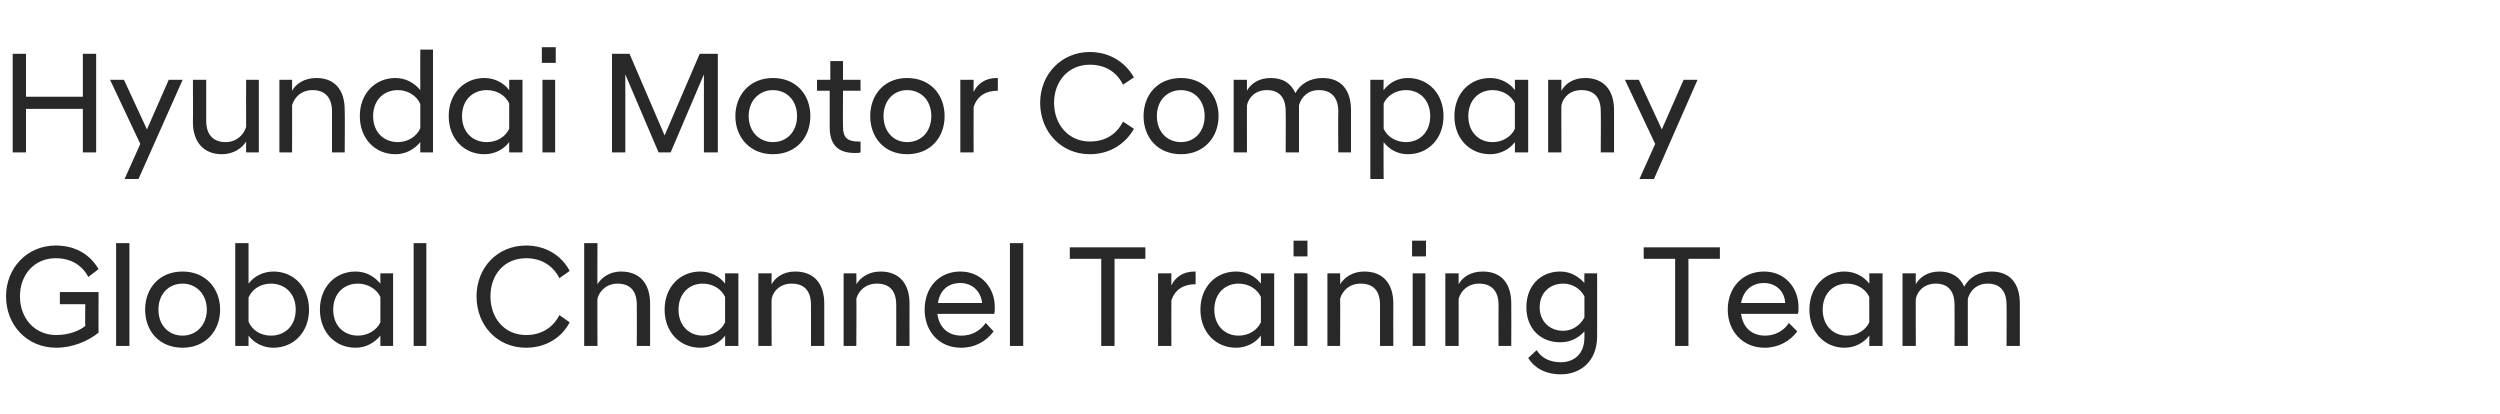 <?xml version="1.0" standalone="no"?>
<!DOCTYPE svg PUBLIC "-//W3C//DTD SVG 1.1//EN" "http://www.w3.org/Graphics/SVG/1.1/DTD/svg11.dtd">
<svg xmlns="http://www.w3.org/2000/svg" version="1.1" width="413.4px" height="68.4px" viewBox="0 -6 413.4 68.4" style="top:-6px">
  <desc>Hyundai Motor Company Global Channel Training Team</desc>
  <defs/>
  <g id="Polygon213430">
    <path d="M 1 43 C 1 38.3 4.5 34.6 9.2 34.6 C 12.5 34.6 14.9 36.1 16.3 38.5 C 16.3 38.5 14.6 39.8 14.6 39.8 C 13.6 37.9 11.8 36.7 9.2 36.7 C 5.7 36.7 3.3 39.4 3.3 43 C 3.3 46.6 5.7 49.4 9.3 49.4 C 11.2 49.4 13 48.8 14.1 47.9 C 14.06 47.91 14.1 44.3 14.1 44.3 L 9.9 44.3 L 9.9 42.3 L 16.3 42.3 C 16.3 42.3 16.27 49.04 16.3 49 C 14.6 50.4 12 51.5 9.3 51.5 C 4.5 51.5 1 47.8 1 43 Z M 19.2 34.2 L 21.4 34.2 L 21.4 51.2 L 19.2 51.2 L 19.2 34.2 Z M 24 45.2 C 24 41.7 26.3 38.9 30.2 38.9 C 34 38.9 36.4 41.7 36.4 45.2 C 36.4 48.7 34 51.5 30.2 51.5 C 26.3 51.5 24 48.7 24 45.2 Z M 34.2 45.2 C 34.2 42.6 32.4 40.9 30.2 40.9 C 27.9 40.9 26.2 42.6 26.2 45.2 C 26.2 47.8 27.9 49.5 30.2 49.5 C 32.4 49.5 34.2 47.8 34.2 45.2 Z M 41.1 51.2 L 38.9 51.2 L 38.9 34.2 L 41.1 34.2 C 41.1 34.2 41.09 40.88 41.1 40.9 C 42 39.7 43.5 38.9 45.2 38.9 C 48.6 38.9 51.1 41.5 51.1 45.2 C 51.1 48.9 48.6 51.5 45.2 51.5 C 43.5 51.5 42 50.7 41.1 49.5 C 41.09 49.5 41.1 51.2 41.1 51.2 Z M 48.9 45.2 C 48.9 42.5 47.1 40.9 44.8 40.9 C 43.1 40.9 41.7 41.8 41.1 43.2 C 41.1 43.2 41.1 47.2 41.1 47.2 C 41.7 48.6 43.1 49.5 44.8 49.5 C 47.1 49.5 48.9 47.9 48.9 45.2 Z M 62.9 49.5 C 61.9 50.7 60.5 51.5 58.8 51.5 C 55.4 51.5 52.9 48.9 52.9 45.2 C 52.9 41.5 55.4 38.9 58.8 38.9 C 60.5 38.9 61.9 39.7 62.9 40.9 C 62.88 40.88 62.9 39.2 62.9 39.2 L 65 39.2 L 65 51.2 L 62.9 51.2 C 62.9 51.2 62.88 49.5 62.9 49.5 Z M 62.9 47.3 C 62.9 47.3 62.9 43.1 62.9 43.1 C 62.3 41.8 60.8 40.9 59.2 40.9 C 56.9 40.9 55.1 42.5 55.1 45.2 C 55.1 47.9 56.9 49.5 59.2 49.5 C 60.8 49.5 62.3 48.6 62.9 47.3 Z M 68.4 34.2 L 70.5 34.2 L 70.5 51.2 L 68.4 51.2 L 68.4 34.2 Z M 78.8 43 C 78.8 38.3 82.2 34.6 87 34.6 C 90.3 34.6 92.9 36.3 94.2 38.8 C 94.2 38.8 92.5 40 92.5 40 C 91.5 38 89.6 36.7 87 36.7 C 83.4 36.7 81.1 39.4 81.1 43 C 81.1 46.6 83.4 49.4 87 49.4 C 89.6 49.4 91.5 48.1 92.5 46.1 C 92.5 46.1 94.2 47.3 94.2 47.3 C 92.9 49.8 90.3 51.5 87 51.5 C 82.2 51.5 78.8 47.8 78.8 43 Z M 96.6 34.2 L 98.8 34.2 C 98.8 34.2 98.76 41.05 98.8 41 C 99.4 40 100.7 38.9 102.7 38.9 C 105.8 38.9 107.5 40.9 107.5 44.2 C 107.49 44.19 107.5 51.2 107.5 51.2 L 105.3 51.2 C 105.3 51.2 105.33 44.41 105.3 44.4 C 105.3 42.1 104.2 40.9 102.1 40.9 C 100.1 40.9 99 42.4 98.8 43.4 C 98.76 43.35 98.8 51.2 98.8 51.2 L 96.6 51.2 L 96.6 34.2 Z M 119.9 49.5 C 119 50.7 117.5 51.5 115.8 51.5 C 112.4 51.5 109.9 48.9 109.9 45.2 C 109.9 41.5 112.4 38.9 115.8 38.9 C 117.5 38.9 119 39.7 119.9 40.9 C 119.93 40.88 119.9 39.2 119.9 39.2 L 122.1 39.2 L 122.1 51.2 L 119.9 51.2 C 119.9 51.2 119.93 49.5 119.9 49.5 Z M 119.9 47.3 C 119.9 47.3 119.9 43.1 119.9 43.1 C 119.3 41.8 117.9 40.9 116.2 40.9 C 114 40.9 112.2 42.5 112.2 45.2 C 112.2 47.9 114 49.5 116.2 49.5 C 117.9 49.5 119.3 48.6 119.9 47.3 Z M 125.4 39.2 L 127.6 39.2 C 127.6 39.2 127.56 41 127.6 41 C 128.2 39.9 129.5 38.9 131.5 38.9 C 134.6 38.9 136.3 40.9 136.3 44.2 C 136.29 44.19 136.3 51.2 136.3 51.2 L 134.1 51.2 C 134.1 51.2 134.13 44.41 134.1 44.4 C 134.1 42.1 133 40.9 130.9 40.9 C 129.1 40.9 127.9 42 127.6 43.4 C 127.56 43.35 127.6 51.2 127.6 51.2 L 125.4 51.2 L 125.4 39.2 Z M 139.5 39.2 L 141.6 39.2 C 141.6 39.2 141.65 41 141.6 41 C 142.3 39.9 143.6 38.9 145.6 38.9 C 148.7 38.9 150.4 40.9 150.4 44.2 C 150.38 44.19 150.4 51.2 150.4 51.2 L 148.2 51.2 C 148.2 51.2 148.22 44.41 148.2 44.4 C 148.2 42.1 147.1 40.9 145 40.9 C 143.2 40.9 142 42 141.6 43.4 C 141.65 43.35 141.6 51.2 141.6 51.2 L 139.5 51.2 L 139.5 39.2 Z M 152.9 45.2 C 152.9 41.5 155.3 38.9 158.8 38.9 C 162.2 38.9 164.5 41.5 164.5 44.8 C 164.5 45.2 164.5 45.6 164.4 45.9 C 164.4 45.9 155 45.9 155 45.9 C 155.3 48.1 156.7 49.5 159 49.5 C 160.7 49.5 162.1 48.7 163 47.4 C 163 47.4 164.3 48.8 164.3 48.8 C 163.1 50.4 161.3 51.5 158.9 51.5 C 155.3 51.5 152.9 48.8 152.9 45.2 Z M 155.1 44.1 C 155.1 44.1 162.4 44.1 162.4 44.1 C 162.2 42.1 160.7 40.8 158.8 40.8 C 156.8 40.8 155.4 42 155.1 44.1 Z M 167 34.2 L 169.2 34.2 L 169.2 51.2 L 167 51.2 L 167 34.2 Z M 182.1 36.8 L 176.9 36.8 L 176.9 34.9 L 189.4 34.9 L 189.4 36.8 L 184.3 36.8 L 184.3 51.2 L 182.1 51.2 L 182.1 36.8 Z M 191.5 39.2 L 193.7 39.2 C 193.7 39.2 193.68 41.24 193.7 41.2 C 194.3 39.9 195.6 38.9 197.5 38.9 C 197.47 38.91 197.7 38.9 197.7 38.9 C 197.7 38.9 197.73 41 197.7 41 C 195.8 41 194.3 41.8 193.7 43.7 C 193.68 43.71 193.7 51.2 193.7 51.2 L 191.5 51.2 L 191.5 39.2 Z M 208.5 49.5 C 207.6 50.7 206.1 51.5 204.4 51.5 C 201 51.5 198.5 48.9 198.5 45.2 C 198.5 41.5 201 38.9 204.4 38.9 C 206.1 38.9 207.6 39.7 208.5 40.9 C 208.53 40.88 208.5 39.2 208.5 39.2 L 210.7 39.2 L 210.7 51.2 L 208.5 51.2 C 208.5 51.2 208.53 49.5 208.5 49.5 Z M 208.5 47.3 C 208.5 47.3 208.5 43.1 208.5 43.1 C 207.9 41.8 206.5 40.9 204.8 40.9 C 202.6 40.9 200.8 42.5 200.8 45.2 C 200.8 47.9 202.6 49.5 204.8 49.5 C 206.5 49.5 207.9 48.6 208.5 47.3 Z M 214 39.2 L 216.2 39.2 L 216.2 51.2 L 214 51.2 L 214 39.2 Z M 213.9 33.8 L 216.2 33.8 L 216.2 36.4 L 213.9 36.4 L 213.9 33.8 Z M 219.5 39.2 L 221.6 39.2 C 221.6 39.2 221.64 41 221.6 41 C 222.3 39.9 223.6 38.9 225.6 38.9 C 228.7 38.9 230.4 40.9 230.4 44.2 C 230.37 44.19 230.4 51.2 230.4 51.2 L 228.2 51.2 C 228.2 51.2 228.21 44.41 228.2 44.4 C 228.2 42.1 227.1 40.9 225 40.9 C 223.2 40.9 222 42 221.6 43.4 C 221.64 43.35 221.6 51.2 221.6 51.2 L 219.5 51.2 L 219.5 39.2 Z M 233.6 39.2 L 235.7 39.2 L 235.7 51.2 L 233.6 51.2 L 233.6 39.2 Z M 233.5 33.8 L 235.8 33.8 L 235.8 36.4 L 233.5 36.4 L 233.5 33.8 Z M 239 39.2 L 241.2 39.2 C 241.2 39.2 241.2 41 241.2 41 C 241.8 39.9 243.1 38.9 245.2 38.9 C 248.3 38.9 249.9 40.9 249.9 44.2 C 249.93 44.19 249.9 51.2 249.9 51.2 L 247.8 51.2 C 247.8 51.2 247.77 44.41 247.8 44.4 C 247.8 42.1 246.6 40.9 244.6 40.9 C 242.8 40.9 241.6 42 241.2 43.4 C 241.2 43.35 241.2 51.2 241.2 51.2 L 239 51.2 L 239 39.2 Z M 252.4 44.8 C 252.4 41.3 254.7 38.9 258 38.9 C 259.7 38.9 261 39.7 262 40.8 C 261.96 40.81 262 39.2 262 39.2 L 264.1 39.2 C 264.1 39.2 264.12 49.62 264.1 49.6 C 264.1 53.8 261.3 55.9 258.1 55.9 C 255.5 55.9 253.7 54.8 252.7 53.2 C 252.7 53.2 254.1 51.9 254.1 51.9 C 254.9 53.2 256.3 53.9 258.1 53.9 C 260.2 53.9 262 52.6 262 49.8 C 262 49.8 262 48.8 262 48.8 C 261 49.9 259.7 50.6 258 50.6 C 254.7 50.6 252.4 48.3 252.4 44.8 Z M 262 46.5 C 262 46.5 262 43 262 43 C 261.3 41.7 260 40.9 258.5 40.9 C 256.2 40.9 254.6 42.5 254.6 44.8 C 254.6 47.1 256.2 48.7 258.5 48.7 C 260 48.7 261.3 47.8 262 46.5 Z M 277 36.8 L 271.8 36.8 L 271.8 34.9 L 284.4 34.9 L 284.4 36.8 L 279.2 36.8 L 279.2 51.2 L 277 51.2 L 277 36.8 Z M 285.7 45.2 C 285.7 41.5 288.2 38.9 291.7 38.9 C 295.1 38.9 297.4 41.5 297.4 44.8 C 297.4 45.2 297.4 45.6 297.3 45.9 C 297.3 45.9 287.9 45.9 287.9 45.9 C 288.2 48.1 289.6 49.5 291.9 49.5 C 293.5 49.5 295 48.7 295.8 47.4 C 295.8 47.4 297.2 48.8 297.2 48.8 C 296 50.4 294.1 51.5 291.8 51.5 C 288.2 51.5 285.7 48.8 285.7 45.2 Z M 287.9 44.1 C 287.9 44.1 295.2 44.1 295.2 44.1 C 295.1 42.1 293.6 40.8 291.7 40.8 C 289.7 40.8 288.3 42 287.9 44.1 Z M 309.1 49.5 C 308.2 50.7 306.7 51.5 305 51.5 C 301.7 51.5 299.2 48.9 299.2 45.2 C 299.2 41.5 301.7 38.9 305 38.9 C 306.7 38.9 308.2 39.7 309.1 40.9 C 309.14 40.88 309.1 39.2 309.1 39.2 L 311.3 39.2 L 311.3 51.2 L 309.1 51.2 C 309.1 51.2 309.14 49.5 309.1 49.5 Z M 309.1 47.3 C 309.1 47.3 309.1 43.1 309.1 43.1 C 308.5 41.8 307.1 40.9 305.4 40.9 C 303.2 40.9 301.4 42.5 301.4 45.2 C 301.4 47.9 303.2 49.5 305.4 49.5 C 307.1 49.5 308.5 48.6 309.1 47.3 Z M 331.8 44.4 C 331.8 42.1 330.7 40.9 328.7 40.9 C 326.9 40.9 325.8 42 325.4 43.4 C 325.39 43.35 325.4 51.2 325.4 51.2 L 323.2 51.2 C 323.2 51.2 323.23 44.41 323.2 44.4 C 323.2 42.1 322.1 40.9 320.1 40.9 C 318.3 40.9 317.1 42 316.8 43.4 C 316.77 43.35 316.8 51.2 316.8 51.2 L 314.6 51.2 L 314.6 39.2 L 316.8 39.2 C 316.8 39.2 316.77 41 316.8 41 C 317.4 39.9 318.7 38.9 320.7 38.9 C 322.7 38.9 324.1 39.8 324.8 41.4 C 325.6 39.9 327.2 38.9 329.3 38.9 C 332.4 38.9 334 40.9 334 44.2 C 334 44.19 334 51.2 334 51.2 L 331.8 51.2 C 331.8 51.2 331.84 44.41 331.8 44.4 Z " stroke="none" fill="#282828"/>
  </g>
  <g id="Polygon213429">
    <path d="M 2.1 2.9 L 4.3 2.9 L 4.3 10 L 13.7 10 L 13.7 2.9 L 15.9 2.9 L 15.9 19.2 L 13.7 19.2 L 13.7 12 L 4.3 12 L 4.3 19.2 L 2.1 19.2 L 2.1 2.9 Z M 23.2 17.8 L 18.2 7.2 L 20.5 7.2 L 24.3 15.4 L 27.9 7.2 L 30.2 7.2 L 22.9 23.6 L 20.6 23.6 L 23.2 17.8 Z M 42.8 19.2 L 40.7 19.2 C 40.7 19.2 40.68 17.38 40.7 17.4 C 40.1 18.4 38.7 19.5 36.7 19.5 C 33.6 19.5 31.9 17.4 31.9 14.2 C 31.94 14.18 31.9 7.2 31.9 7.2 L 34.1 7.2 C 34.1 7.2 34.1 13.97 34.1 14 C 34.1 16.3 35.3 17.5 37.3 17.5 C 39.1 17.5 40.3 16.3 40.7 15 C 40.68 15.02 40.7 7.2 40.7 7.2 L 42.8 7.2 L 42.8 19.2 Z M 46.2 7.2 L 48.3 7.2 C 48.3 7.2 48.31 9 48.3 9 C 48.9 7.9 50.3 6.9 52.3 6.9 C 55.4 6.9 57 8.9 57 12.2 C 57.05 12.19 57 19.2 57 19.2 L 54.9 19.2 C 54.9 19.2 54.89 12.41 54.9 12.4 C 54.9 10.1 53.7 8.9 51.7 8.9 C 49.9 8.9 48.7 10 48.3 11.4 C 48.31 11.35 48.3 19.2 48.3 19.2 L 46.2 19.2 L 46.2 7.2 Z M 69.5 17.5 C 68.5 18.7 67.1 19.5 65.4 19.5 C 62 19.5 59.5 16.9 59.5 13.2 C 59.5 9.5 62 6.9 65.4 6.9 C 67.1 6.9 68.5 7.7 69.5 8.9 C 69.48 8.88 69.5 2.2 69.5 2.2 L 71.6 2.2 L 71.6 19.2 L 69.5 19.2 C 69.5 19.2 69.48 17.5 69.5 17.5 Z M 69.5 15.2 C 69.5 15.2 69.5 11.2 69.5 11.2 C 68.9 9.8 67.4 8.9 65.8 8.9 C 63.5 8.9 61.7 10.5 61.7 13.2 C 61.7 15.9 63.5 17.5 65.8 17.5 C 67.4 17.5 68.9 16.6 69.5 15.2 Z M 84.2 17.5 C 83.3 18.7 81.8 19.5 80.1 19.5 C 76.7 19.5 74.2 16.9 74.2 13.2 C 74.2 9.5 76.7 6.9 80.1 6.9 C 81.8 6.9 83.3 7.7 84.2 8.9 C 84.19 8.88 84.2 7.2 84.2 7.2 L 86.4 7.2 L 86.4 19.2 L 84.2 19.2 C 84.2 19.2 84.19 17.5 84.2 17.5 Z M 84.2 15.3 C 84.2 15.3 84.2 11.1 84.2 11.1 C 83.6 9.8 82.2 8.9 80.5 8.9 C 78.2 8.9 76.4 10.5 76.4 13.2 C 76.4 15.9 78.2 17.5 80.5 17.5 C 82.2 17.5 83.6 16.6 84.2 15.3 Z M 89.7 7.2 L 91.8 7.2 L 91.8 19.2 L 89.7 19.2 L 89.7 7.2 Z M 89.6 1.8 L 91.9 1.8 L 91.9 4.4 L 89.6 4.4 L 89.6 1.8 Z M 101.2 2.9 L 104.1 2.9 L 109.9 16.4 L 115.7 2.9 L 118.7 2.9 L 118.7 19.2 L 116.4 19.2 L 116.4 6.3 L 110.9 19.2 L 108.9 19.2 L 103.4 6.3 L 103.4 19.2 L 101.2 19.2 L 101.2 2.9 Z M 121.6 13.2 C 121.6 9.7 124 6.9 127.8 6.9 C 131.7 6.9 134 9.7 134 13.2 C 134 16.7 131.7 19.5 127.8 19.5 C 124 19.5 121.6 16.7 121.6 13.2 Z M 131.8 13.2 C 131.8 10.6 130.1 8.9 127.8 8.9 C 125.6 8.9 123.8 10.6 123.8 13.2 C 123.8 15.8 125.6 17.5 127.8 17.5 C 130.1 17.5 131.8 15.8 131.8 13.2 Z M 137.2 15 C 137.21 14.98 137.2 9 137.2 9 L 135.1 9 L 135.1 7.2 L 137.3 7.2 L 137.3 4.1 L 139.4 4.1 L 139.4 7.2 L 142.3 7.2 L 142.3 9 L 139.4 9 C 139.4 9 139.37 15.05 139.4 15 C 139.4 16.8 140.2 17.4 141.9 17.4 C 141.93 17.45 142.3 17.4 142.3 17.4 C 142.3 17.4 142.32 19.22 142.3 19.2 C 142.1 19.3 141.7 19.3 141.4 19.3 C 138.6 19.3 137.2 18 137.2 15 Z M 143.9 13.2 C 143.9 9.7 146.2 6.9 150 6.9 C 153.9 6.9 156.2 9.7 156.2 13.2 C 156.2 16.7 153.9 19.5 150 19.5 C 146.2 19.5 143.9 16.7 143.9 13.2 Z M 154 13.2 C 154 10.6 152.3 8.9 150 8.9 C 147.8 8.9 146.1 10.6 146.1 13.2 C 146.1 15.8 147.8 17.5 150 17.5 C 152.3 17.5 154 15.8 154 13.2 Z M 158.8 7.2 L 161 7.2 C 161 7.2 160.97 9.24 161 9.2 C 161.6 7.9 162.9 6.9 164.8 6.9 C 164.76 6.91 165 6.9 165 6.9 C 165 6.9 165.02 9 165 9 C 163.1 9 161.6 9.8 161 11.7 C 160.97 11.71 161 19.2 161 19.2 L 158.8 19.2 L 158.8 7.2 Z M 172 11 C 172 6.3 175.5 2.6 180.2 2.6 C 183.5 2.6 186.1 4.3 187.5 6.8 C 187.5 6.8 185.7 8 185.7 8 C 184.7 6 182.9 4.7 180.2 4.7 C 176.7 4.7 174.3 7.4 174.3 11 C 174.3 14.6 176.7 17.4 180.2 17.4 C 182.9 17.4 184.7 16.1 185.7 14.1 C 185.7 14.1 187.5 15.3 187.5 15.3 C 186.1 17.8 183.5 19.5 180.2 19.5 C 175.5 19.5 172 15.8 172 11 Z M 189.1 13.2 C 189.1 9.7 191.4 6.9 195.3 6.9 C 199.1 6.9 201.5 9.7 201.5 13.2 C 201.5 16.7 199.1 19.5 195.3 19.5 C 191.4 19.5 189.1 16.7 189.1 13.2 Z M 199.2 13.2 C 199.2 10.6 197.5 8.9 195.3 8.9 C 193 8.9 191.3 10.6 191.3 13.2 C 191.3 15.8 193 17.5 195.3 17.5 C 197.5 17.5 199.2 15.8 199.2 13.2 Z M 221.3 12.4 C 221.3 10.1 220.1 8.9 218.1 8.9 C 216.3 8.9 215.2 10 214.8 11.4 C 214.8 11.35 214.8 19.2 214.8 19.2 L 212.6 19.2 C 212.6 19.2 212.64 12.41 212.6 12.4 C 212.6 10.1 211.5 8.9 209.5 8.9 C 207.7 8.9 206.5 10 206.2 11.4 C 206.18 11.35 206.2 19.2 206.2 19.2 L 204 19.2 L 204 7.2 L 206.2 7.2 C 206.2 7.2 206.18 9 206.2 9 C 206.8 7.9 208.1 6.9 210.1 6.9 C 212.2 6.9 213.5 7.8 214.2 9.4 C 215 7.9 216.6 6.9 218.7 6.9 C 221.8 6.9 223.4 8.9 223.4 12.2 C 223.41 12.19 223.4 19.2 223.4 19.2 L 221.3 19.2 C 221.3 19.2 221.25 12.41 221.3 12.4 Z M 226.6 7.2 L 228.8 7.2 C 228.8 7.2 228.76 8.88 228.8 8.9 C 229.7 7.7 231.1 6.9 232.8 6.9 C 236.2 6.9 238.7 9.5 238.7 13.2 C 238.7 16.9 236.2 19.5 232.8 19.5 C 231.1 19.5 229.7 18.7 228.8 17.5 C 228.76 17.52 228.8 23.6 228.8 23.6 L 226.6 23.6 L 226.6 7.2 Z M 236.5 13.2 C 236.5 10.5 234.7 8.9 232.5 8.9 C 230.8 8.9 229.4 9.8 228.8 11.1 C 228.8 11.1 228.8 15.3 228.8 15.3 C 229.4 16.6 230.8 17.5 232.5 17.5 C 234.7 17.5 236.5 15.9 236.5 13.2 Z M 250.5 17.5 C 249.6 18.7 248.1 19.5 246.4 19.5 C 243 19.5 240.5 16.9 240.5 13.2 C 240.5 9.5 243 6.9 246.4 6.9 C 248.1 6.9 249.6 7.7 250.5 8.9 C 250.53 8.88 250.5 7.2 250.5 7.2 L 252.7 7.2 L 252.7 19.2 L 250.5 19.2 C 250.5 19.2 250.53 17.5 250.5 17.5 Z M 250.5 15.3 C 250.5 15.3 250.5 11.1 250.5 11.1 C 249.9 9.8 248.5 8.9 246.8 8.9 C 244.6 8.9 242.8 10.5 242.8 13.2 C 242.8 15.9 244.6 17.5 246.8 17.5 C 248.5 17.5 249.9 16.6 250.5 15.3 Z M 256 7.2 L 258.2 7.2 C 258.2 7.2 258.16 9 258.2 9 C 258.8 7.9 260.1 6.9 262.1 6.9 C 265.2 6.9 266.9 8.9 266.9 12.2 C 266.9 12.19 266.9 19.2 266.9 19.2 L 264.7 19.2 C 264.7 19.2 264.74 12.41 264.7 12.4 C 264.7 10.1 263.6 8.9 261.5 8.9 C 259.7 8.9 258.5 10 258.2 11.4 C 258.16 11.35 258.2 19.2 258.2 19.2 L 256 19.2 L 256 7.2 Z M 273.7 17.8 L 268.7 7.2 L 271 7.2 L 274.8 15.4 L 278.4 7.2 L 280.7 7.2 L 273.5 23.6 L 271.1 23.6 L 273.7 17.8 Z " stroke="none" fill="#282828"/>
  </g>
</svg>